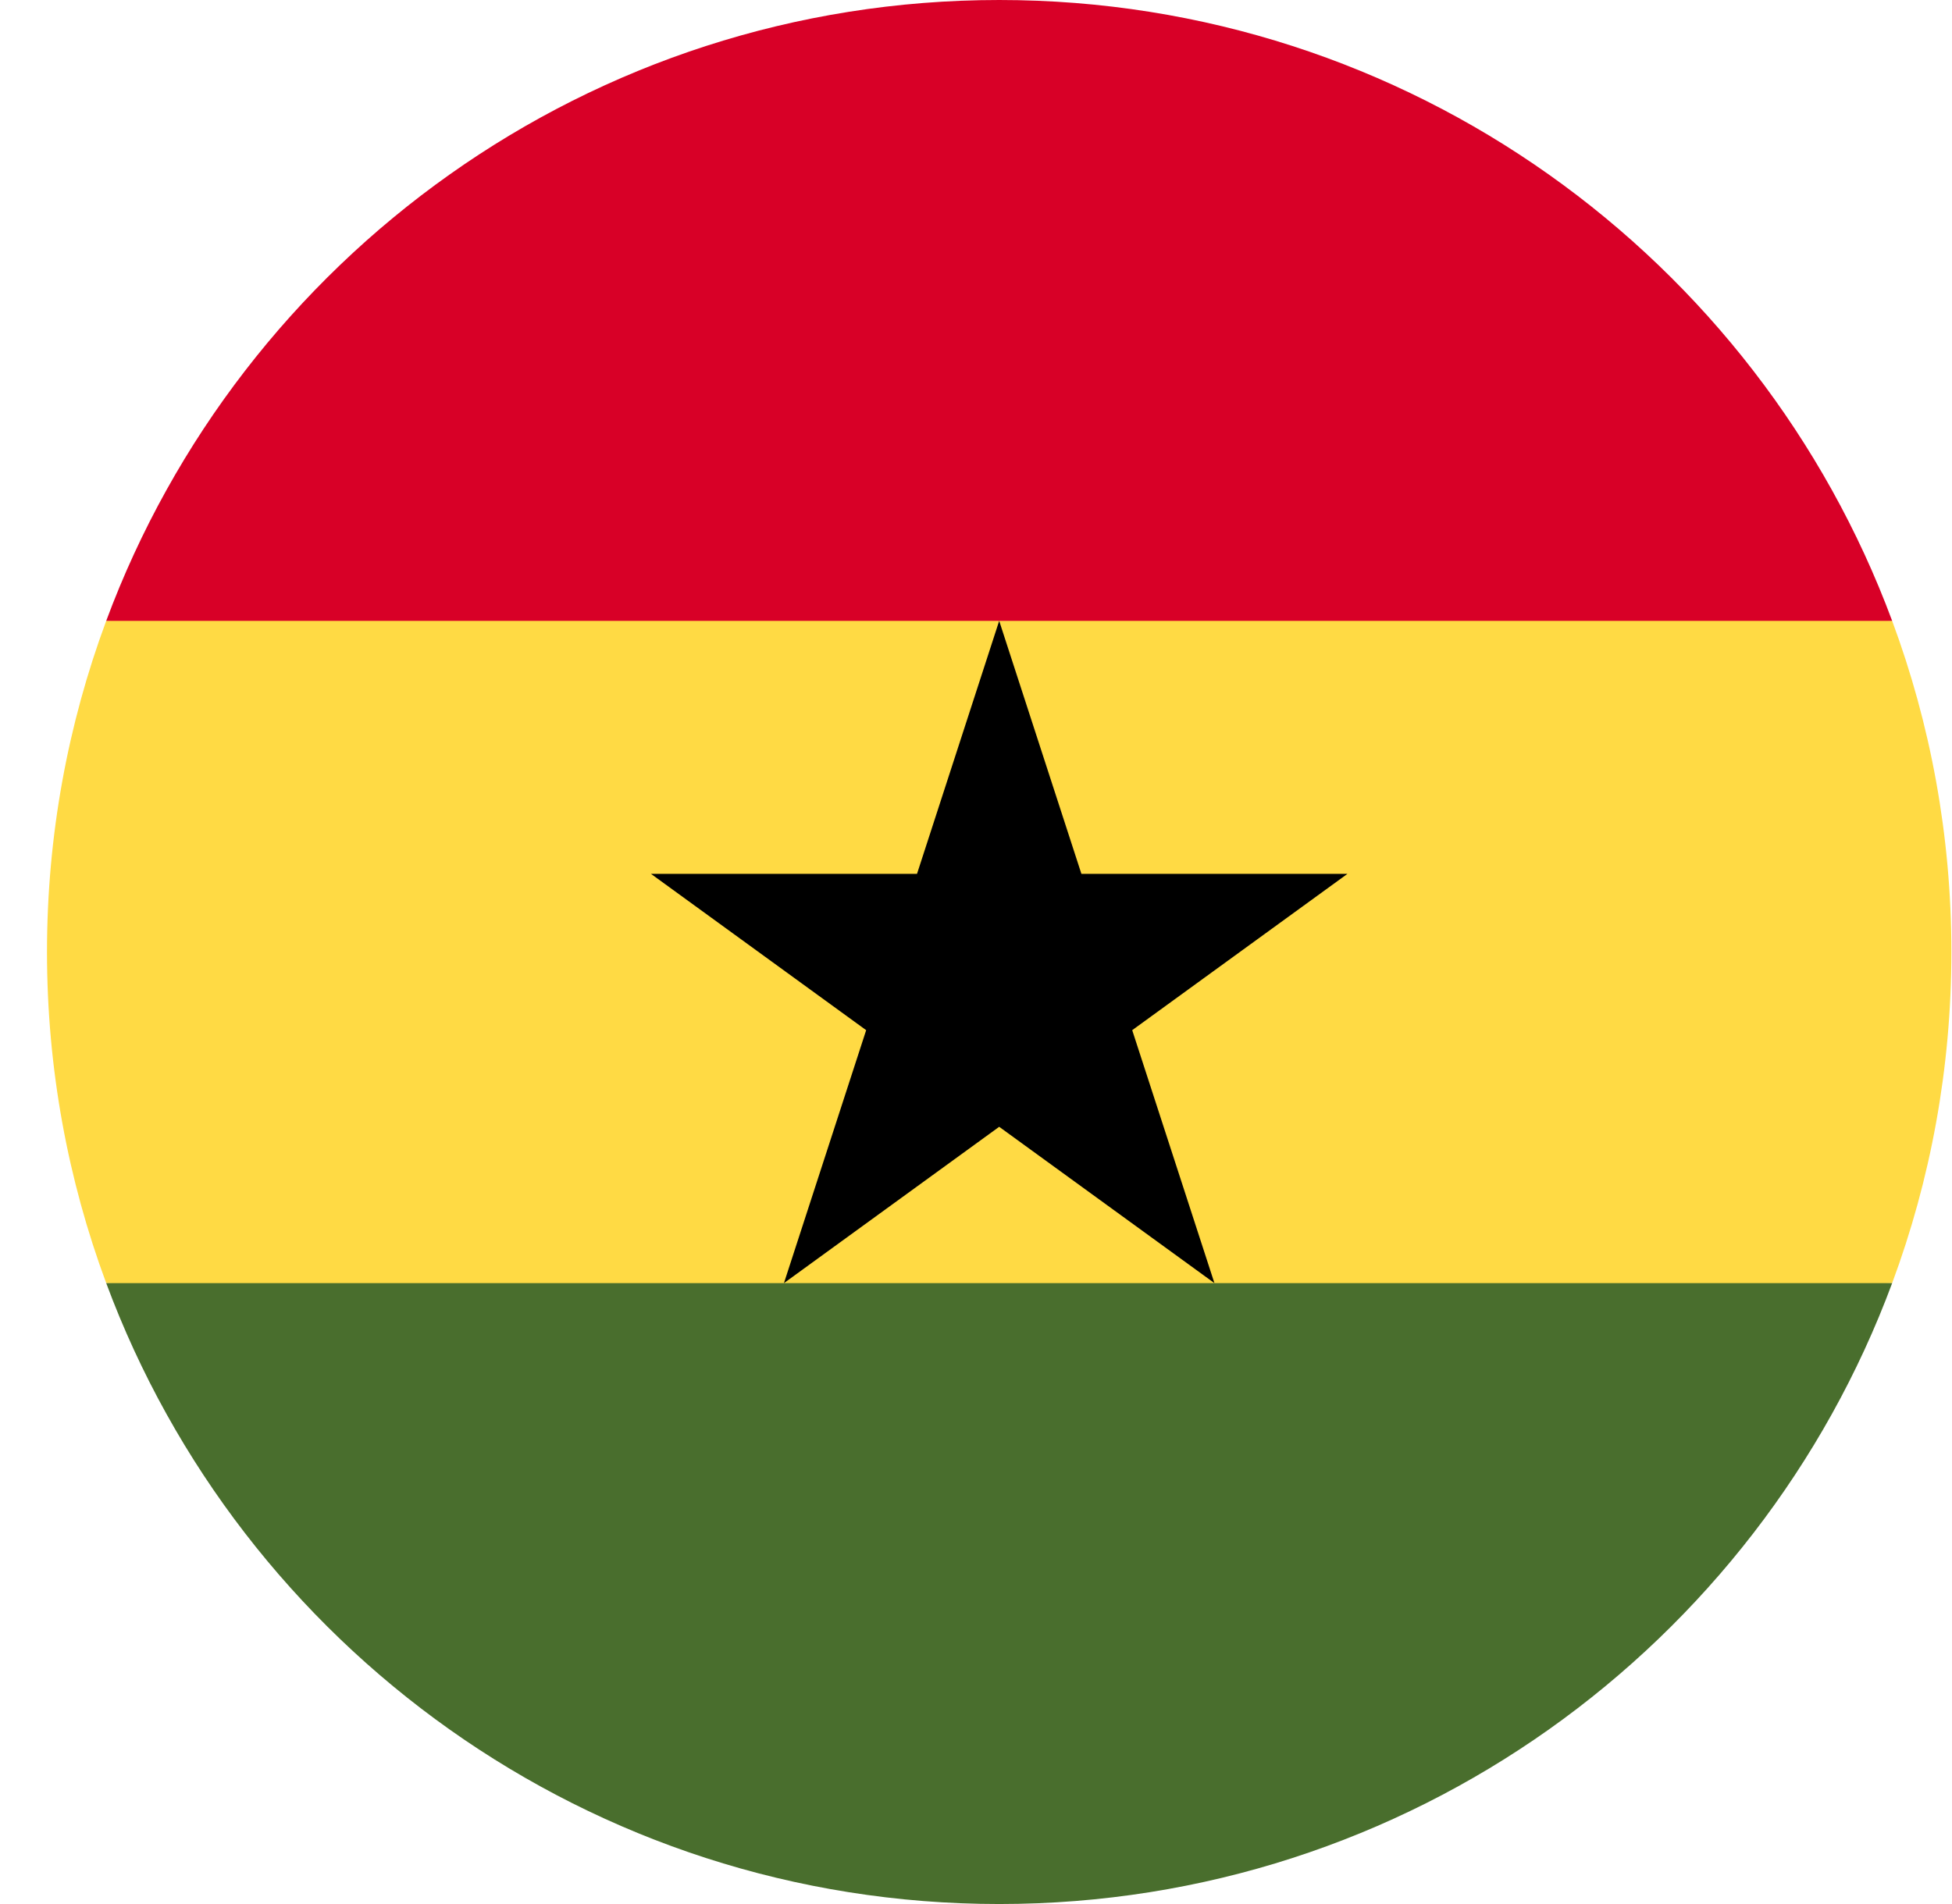 <svg width="41" height="40" viewBox="0 0 41 40" fill="none" xmlns="http://www.w3.org/2000/svg">
<g clip-path="url(#clip0_14976_9292)">
<path d="M0.987 20C0.987 22.446 1.427 24.79 2.231 26.956L20.987 27.826L39.743 26.956C40.547 24.79 40.987 22.446 40.987 20C40.987 17.553 40.547 15.21 39.743 13.043L20.987 12.174L2.231 13.043C1.427 15.21 0.987 17.553 0.987 20H0.987Z" fill="#FFDA44"/>
<path d="M20.988 0C12.388 0 5.057 5.428 2.231 13.043H39.743C36.918 5.428 29.587 0 20.988 0Z" fill="#D80027"/>
<path d="M39.743 26.956H2.231C5.057 34.572 12.388 40 20.988 40C29.587 40 36.918 34.572 39.743 26.956Z" fill="#496E2D"/>
<path d="M20.987 13.043L22.714 18.358H28.302L23.781 21.642L25.508 26.956L20.987 23.672L16.466 26.956L18.193 21.642L13.673 18.358H19.261L20.987 13.043Z" fill="black"/>
</g>
<defs>
<clipPath id="clip0_14976_9292">
<rect width="40" height="40" fill="white" transform="translate(0.987)"/>
</clipPath>
</defs>
</svg>
